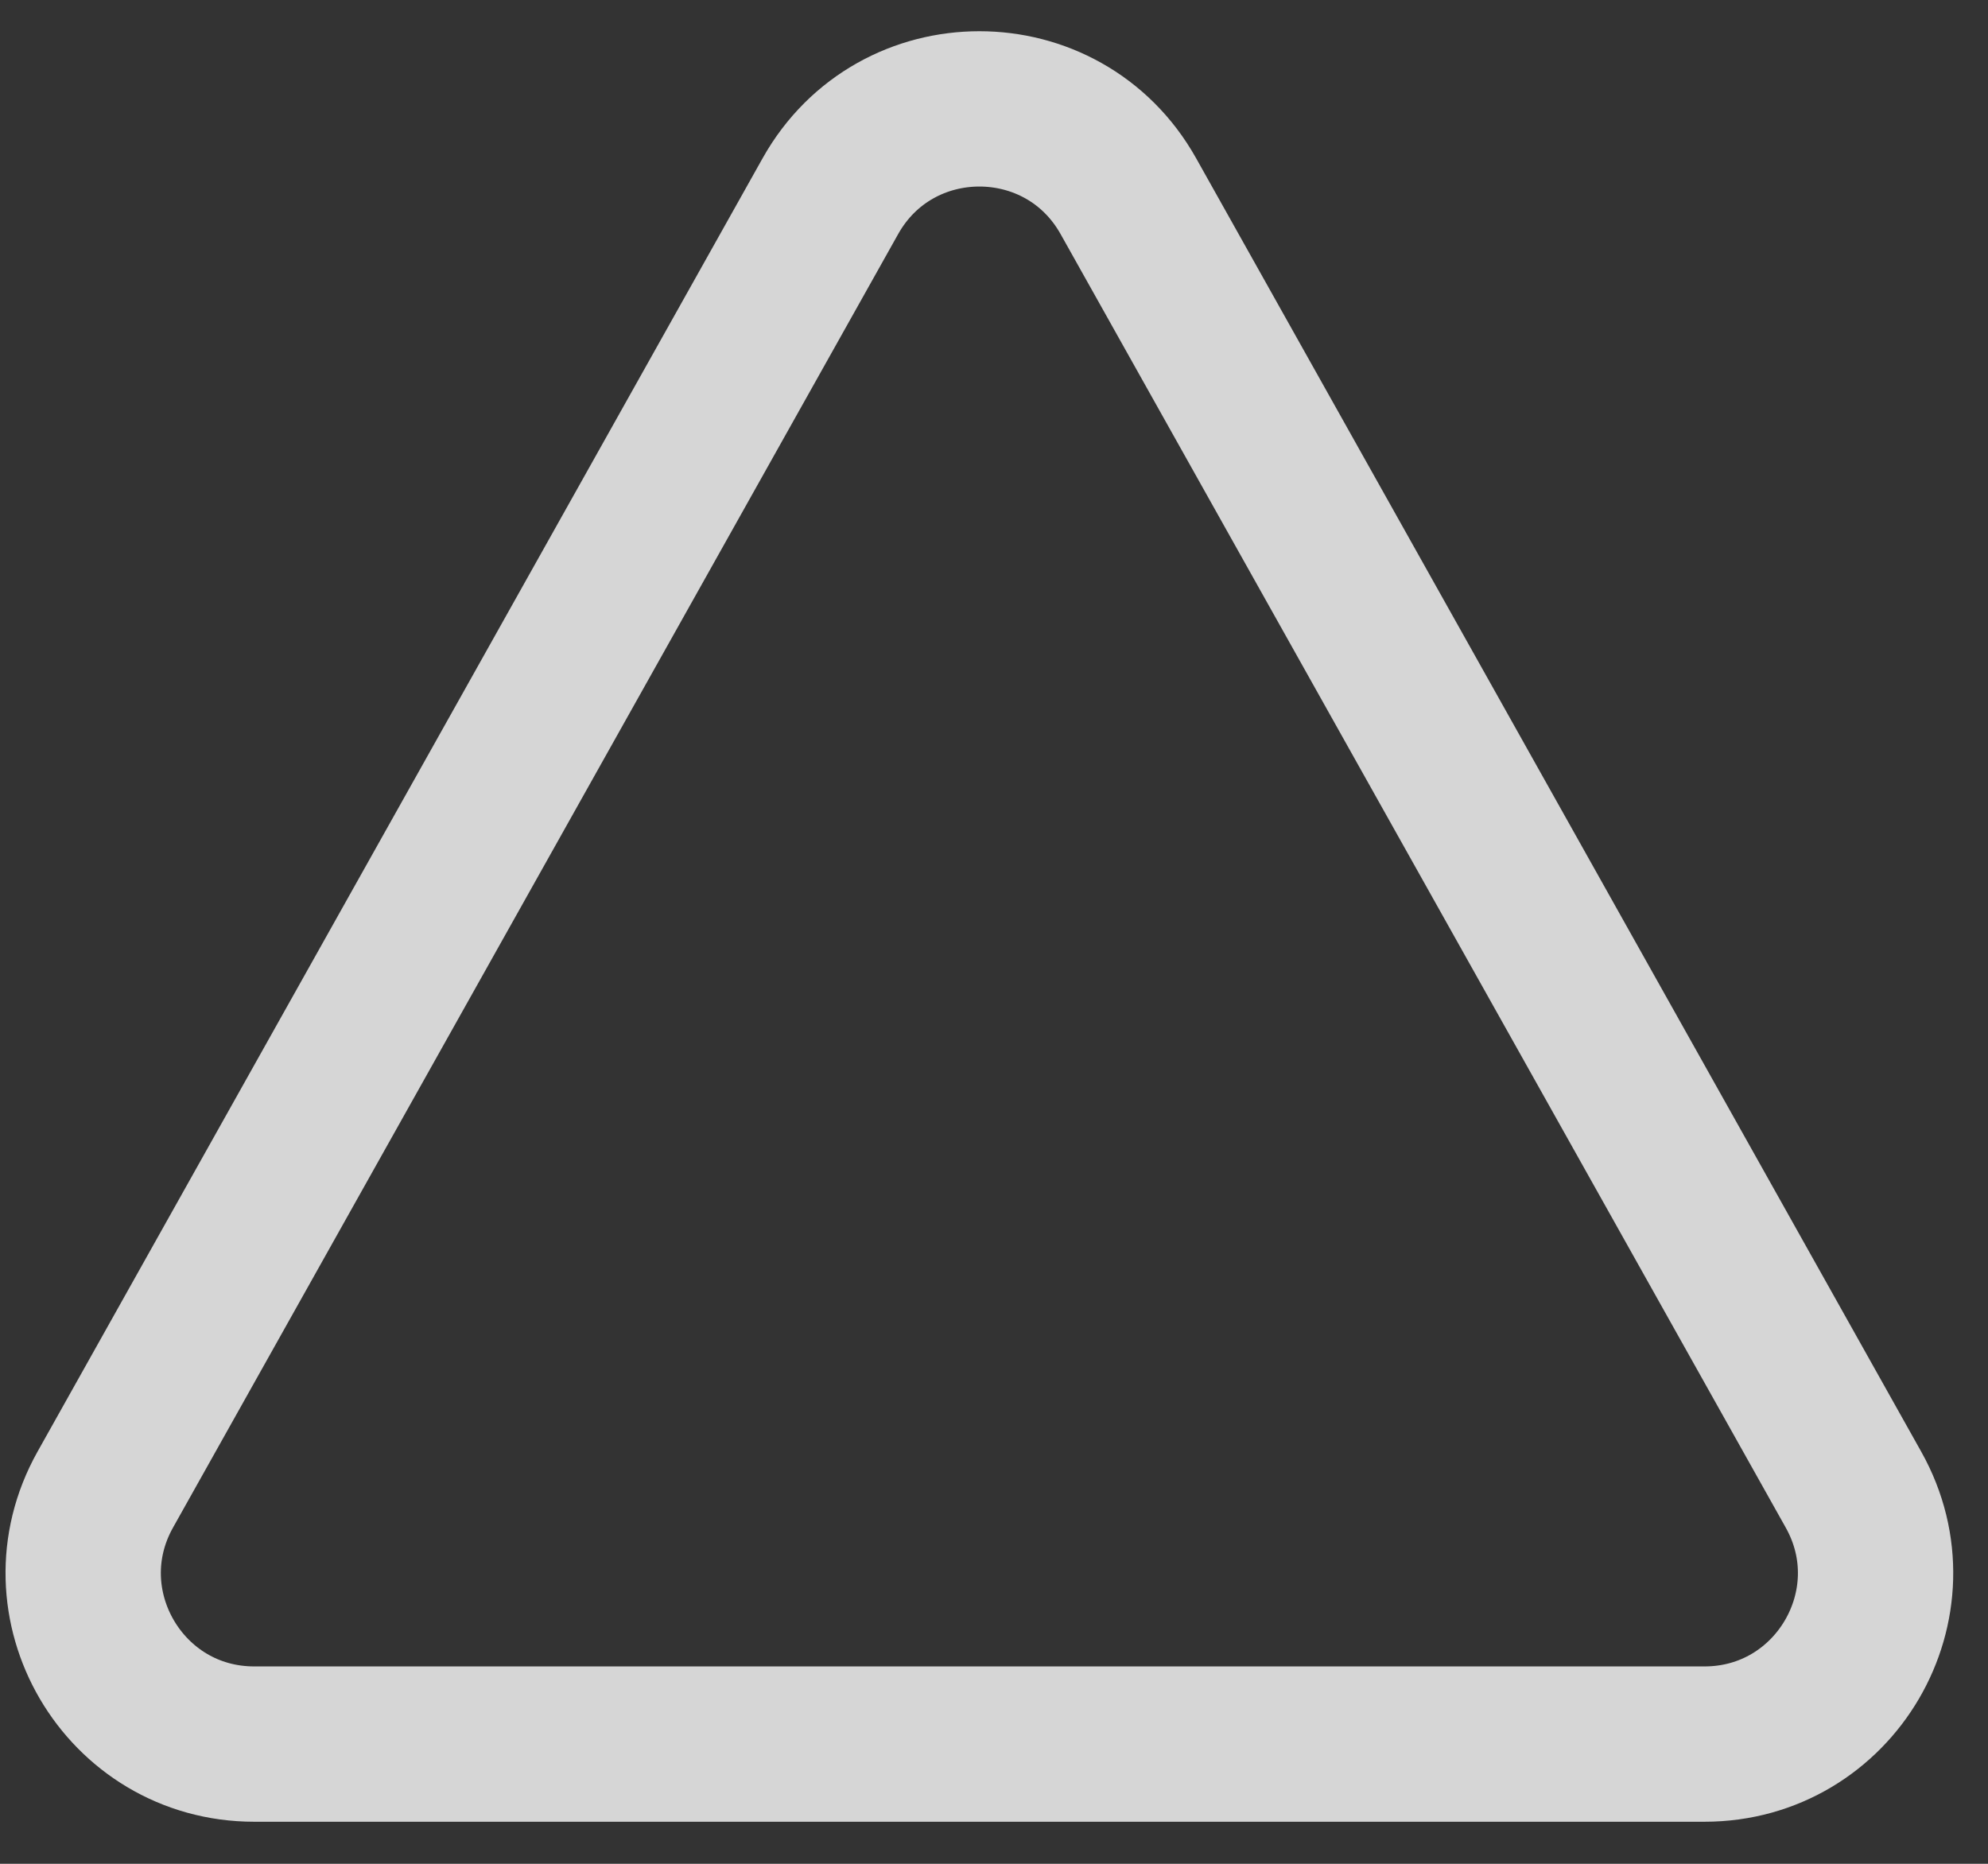 <svg width="32" height="30" viewBox="0 0 32 30" fill="none" xmlns="http://www.w3.org/2000/svg">
<rect x="0" y="0" width="32" height="30" fill="#333333" stroke="none"/>
<path d="M13.366 3.158C14.416 1.284 17.113 1.284 18.163 3.158L29.835 23.978C30.863 25.811 29.538 28.073 27.436 28.073H4.093C1.991 28.073 0.667 25.811 1.694 23.978L13.366 3.158Z" stroke="white" stroke-opacity="0.8" stroke-width="2.5" stroke-linecap="round"/>
</svg>
